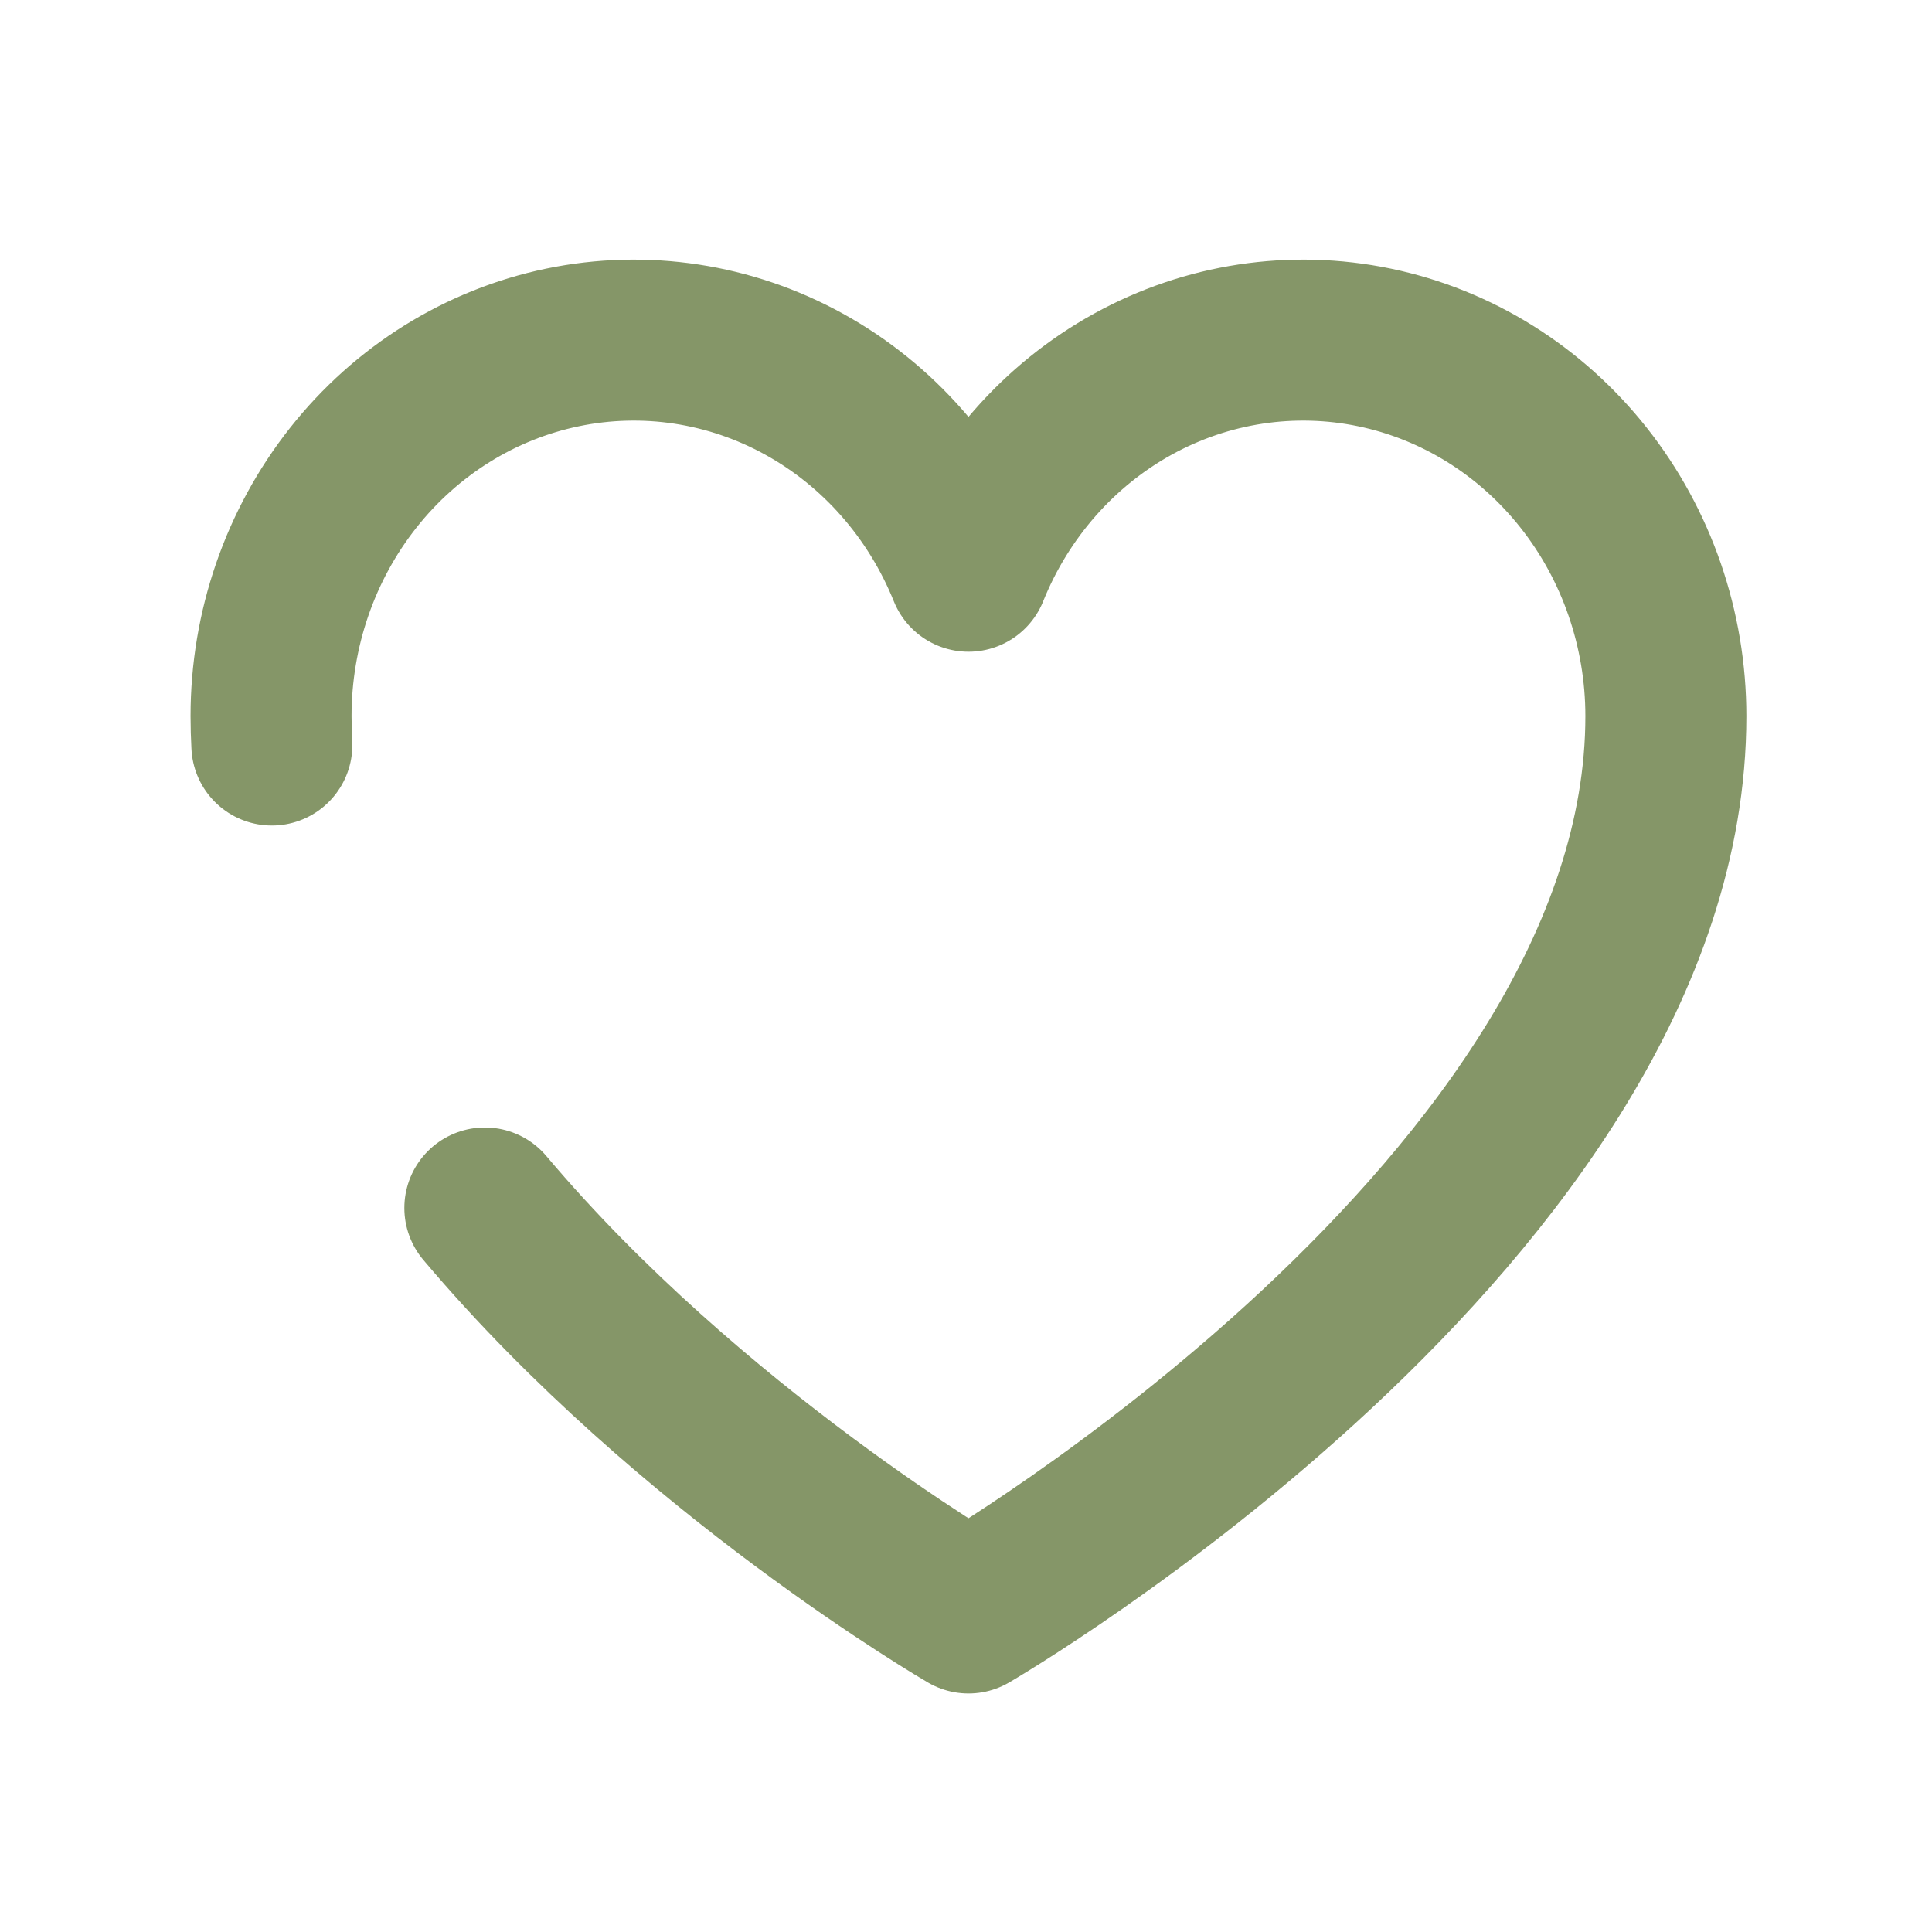 <svg width="24" height="24" viewBox="0 0 24 24" fill="none" xmlns="http://www.w3.org/2000/svg">
<path d="M3.377 9.255C3.371 9.136 3.367 9.017 3.367 8.896C3.367 7.817 3.728 6.77 4.388 5.935C5.048 5.1 5.967 4.528 6.988 4.316C8.009 4.104 9.069 4.265 9.988 4.772C10.908 5.279 11.629 6.1 12.031 7.096L12.031 7.096C12.432 6.1 13.154 5.279 14.073 4.772C14.992 4.265 16.053 4.104 17.074 4.316C18.095 4.528 19.013 5.1 19.673 5.935C20.333 6.77 20.694 7.817 20.694 8.896C20.694 15.006 12.031 20.037 12.031 20.037C12.031 20.037 8.57 18.027 6.023 15.006" stroke="#859668" stroke-width="2" stroke-linecap="round" stroke-linejoin="round"/>
</svg>
